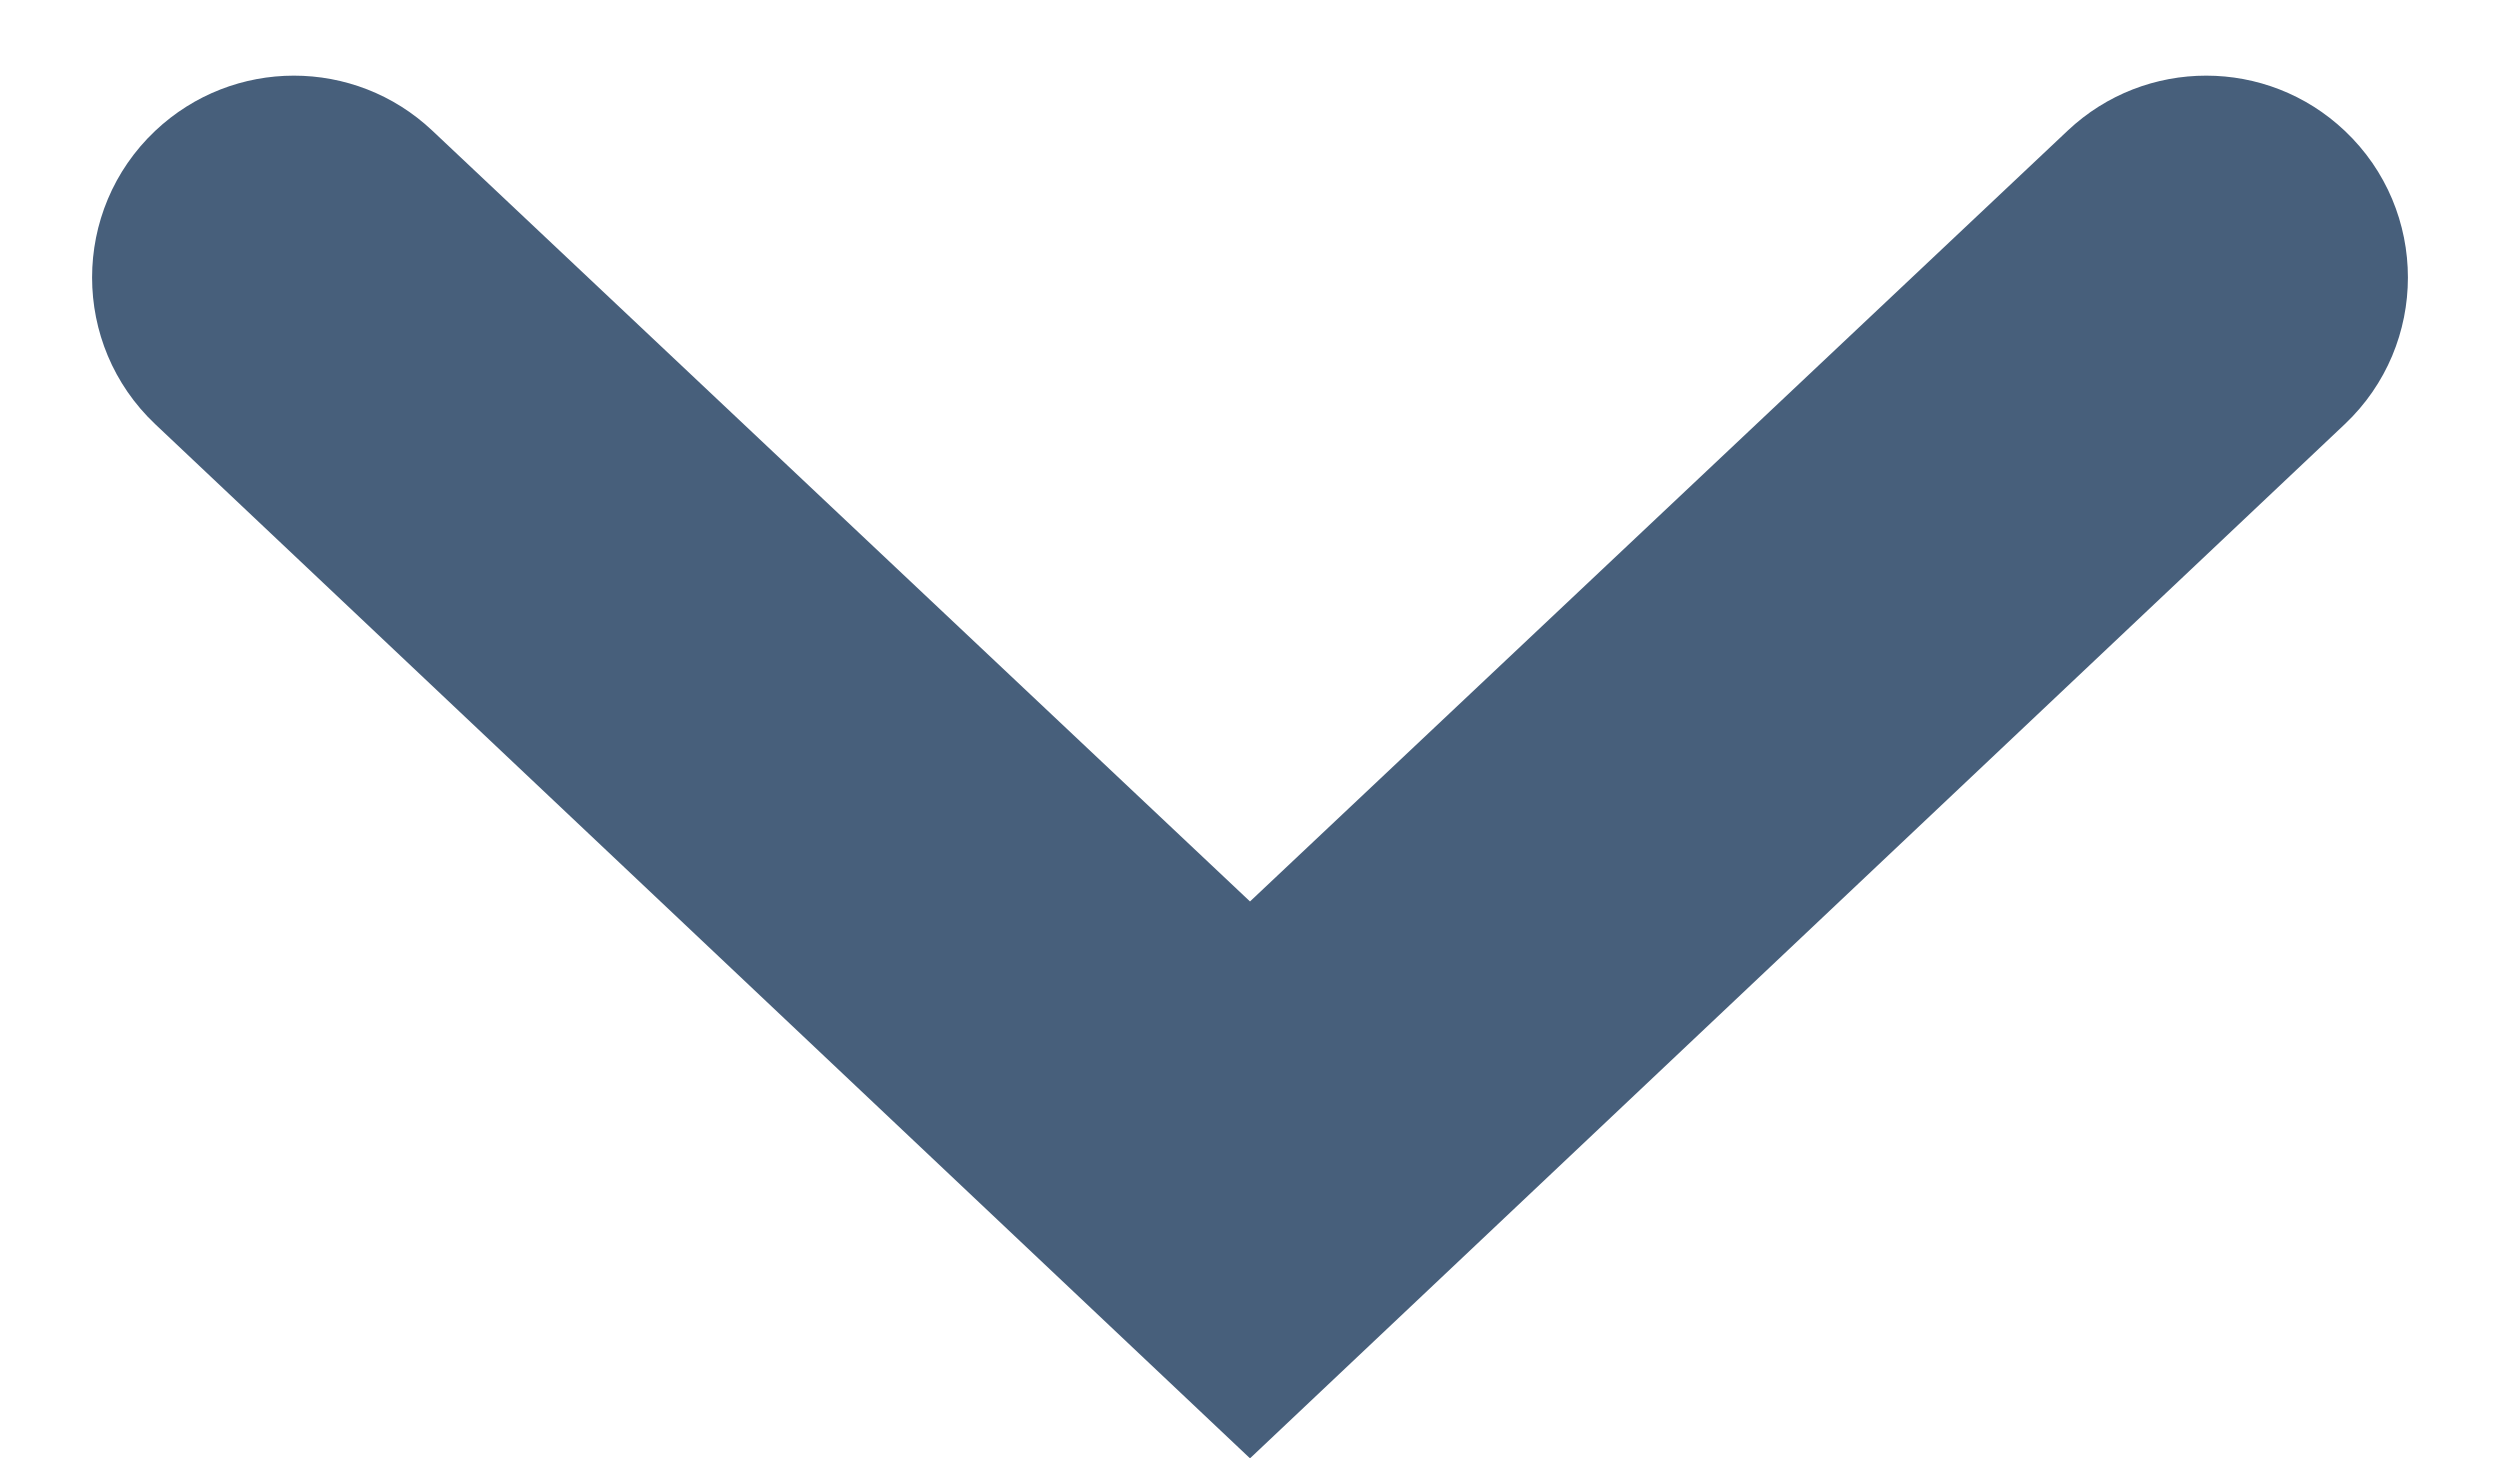 <svg width="12" height="7" viewBox="0 0 12 7" fill="none" xmlns="http://www.w3.org/2000/svg">
<path fill-rule="evenodd" clip-rule="evenodd" d="M11.255 0.628C10.882 0.275 10.298 0.275 9.925 0.627L6 4.327L2.075 0.627C1.702 0.275 1.119 0.275 0.745 0.628C0.341 1.01 0.341 1.654 0.745 2.036L6 7L11.255 2.036C11.659 1.654 11.659 1.01 11.255 0.628Z" fill="#475F7B" />
</svg>
